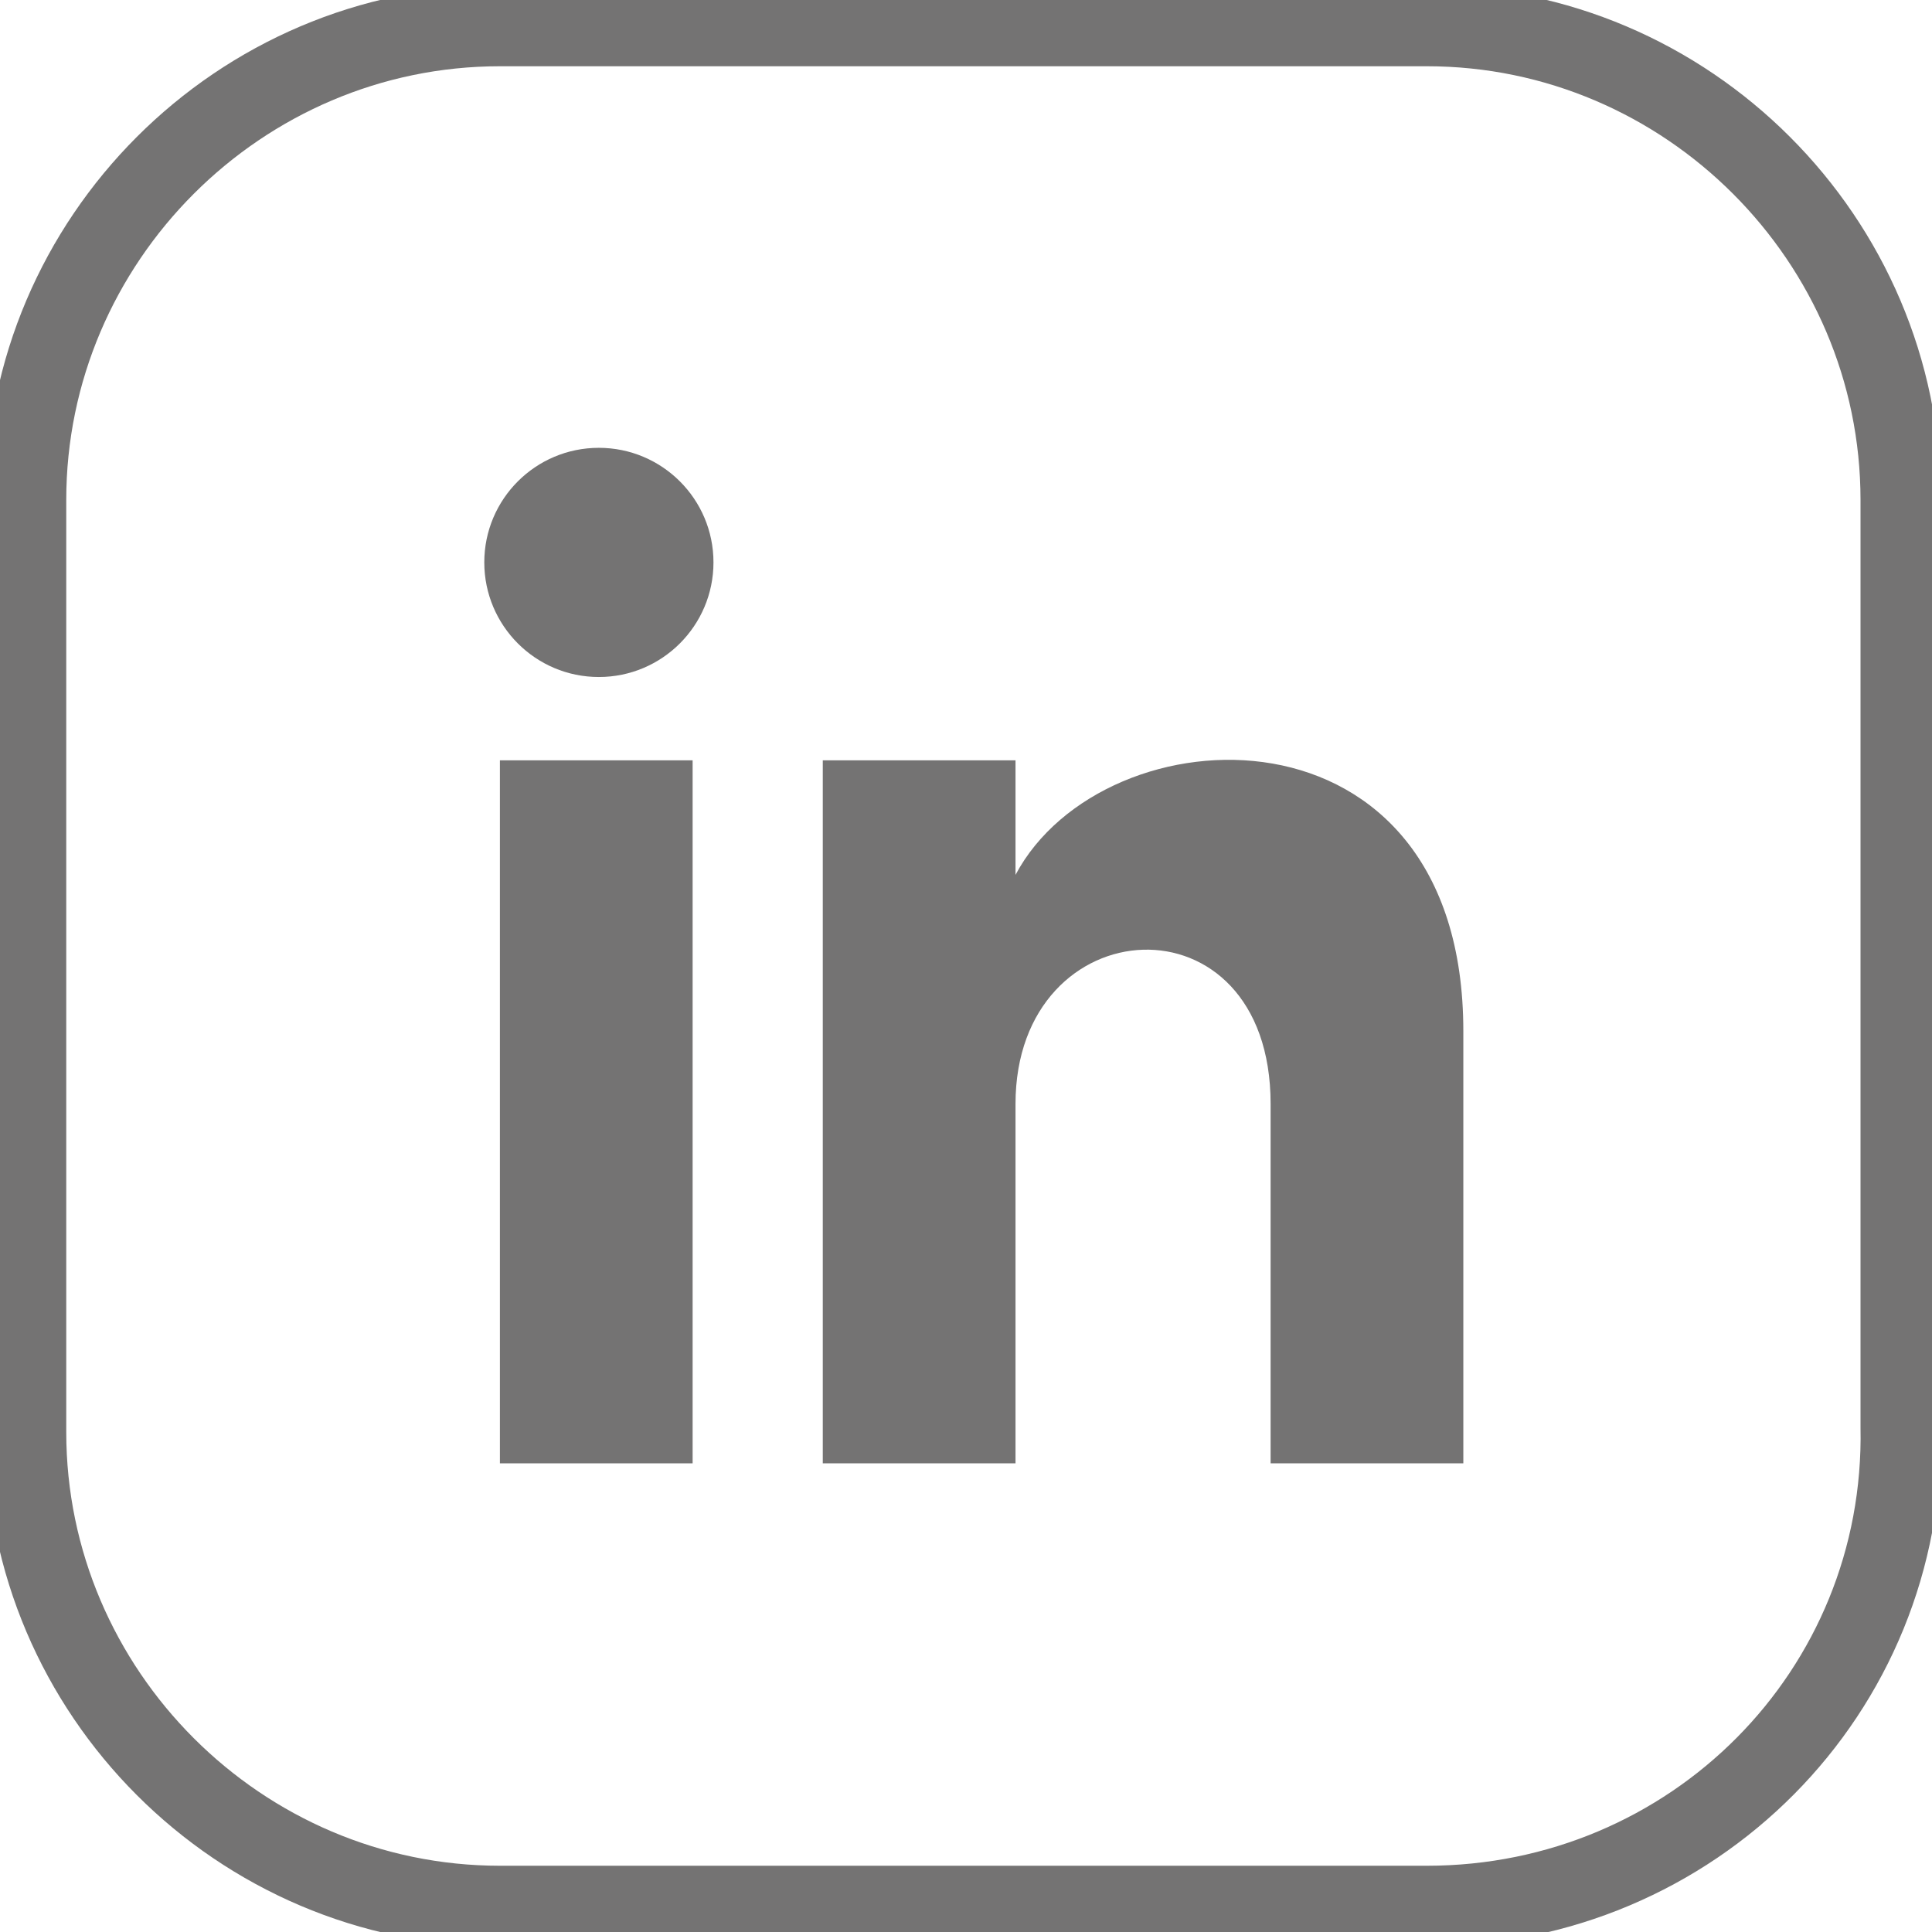 <svg width="24" height="24" viewBox="0 0 24 24" fill="none" xmlns="http://www.w3.org/2000/svg">
<path d="M7.439 8.41C8.225 8.41 8.863 7.772 8.863 6.986C8.863 6.2 8.225 5.563 7.439 5.563C6.653 5.563 6.016 6.2 6.016 6.986C6.016 7.772 6.653 8.41 7.439 8.41Z" fill="#747373"/>
<path d="M18.178 18.178V12.809C18.178 8.604 13.714 8.798 12.615 10.868V9.445H10.221V18.178H12.615V13.714C12.615 11.256 15.784 11.062 15.784 13.714V18.178H18.178Z" fill="#747373"/>
<path d="M8.604 9.445H6.21V18.178H8.604V9.445Z" fill="#747373"/>
<path d="M17.725 23.677H6.21C2.976 23.677 0.323 21.024 0.323 17.79V6.21C0.323 2.976 2.976 0.323 6.21 0.323H17.725C20.96 0.323 23.612 2.976 23.612 6.21V17.725C23.677 21.024 21.024 23.677 17.725 23.677Z" stroke="#747373" stroke-miterlimit="10"/>
</svg>
